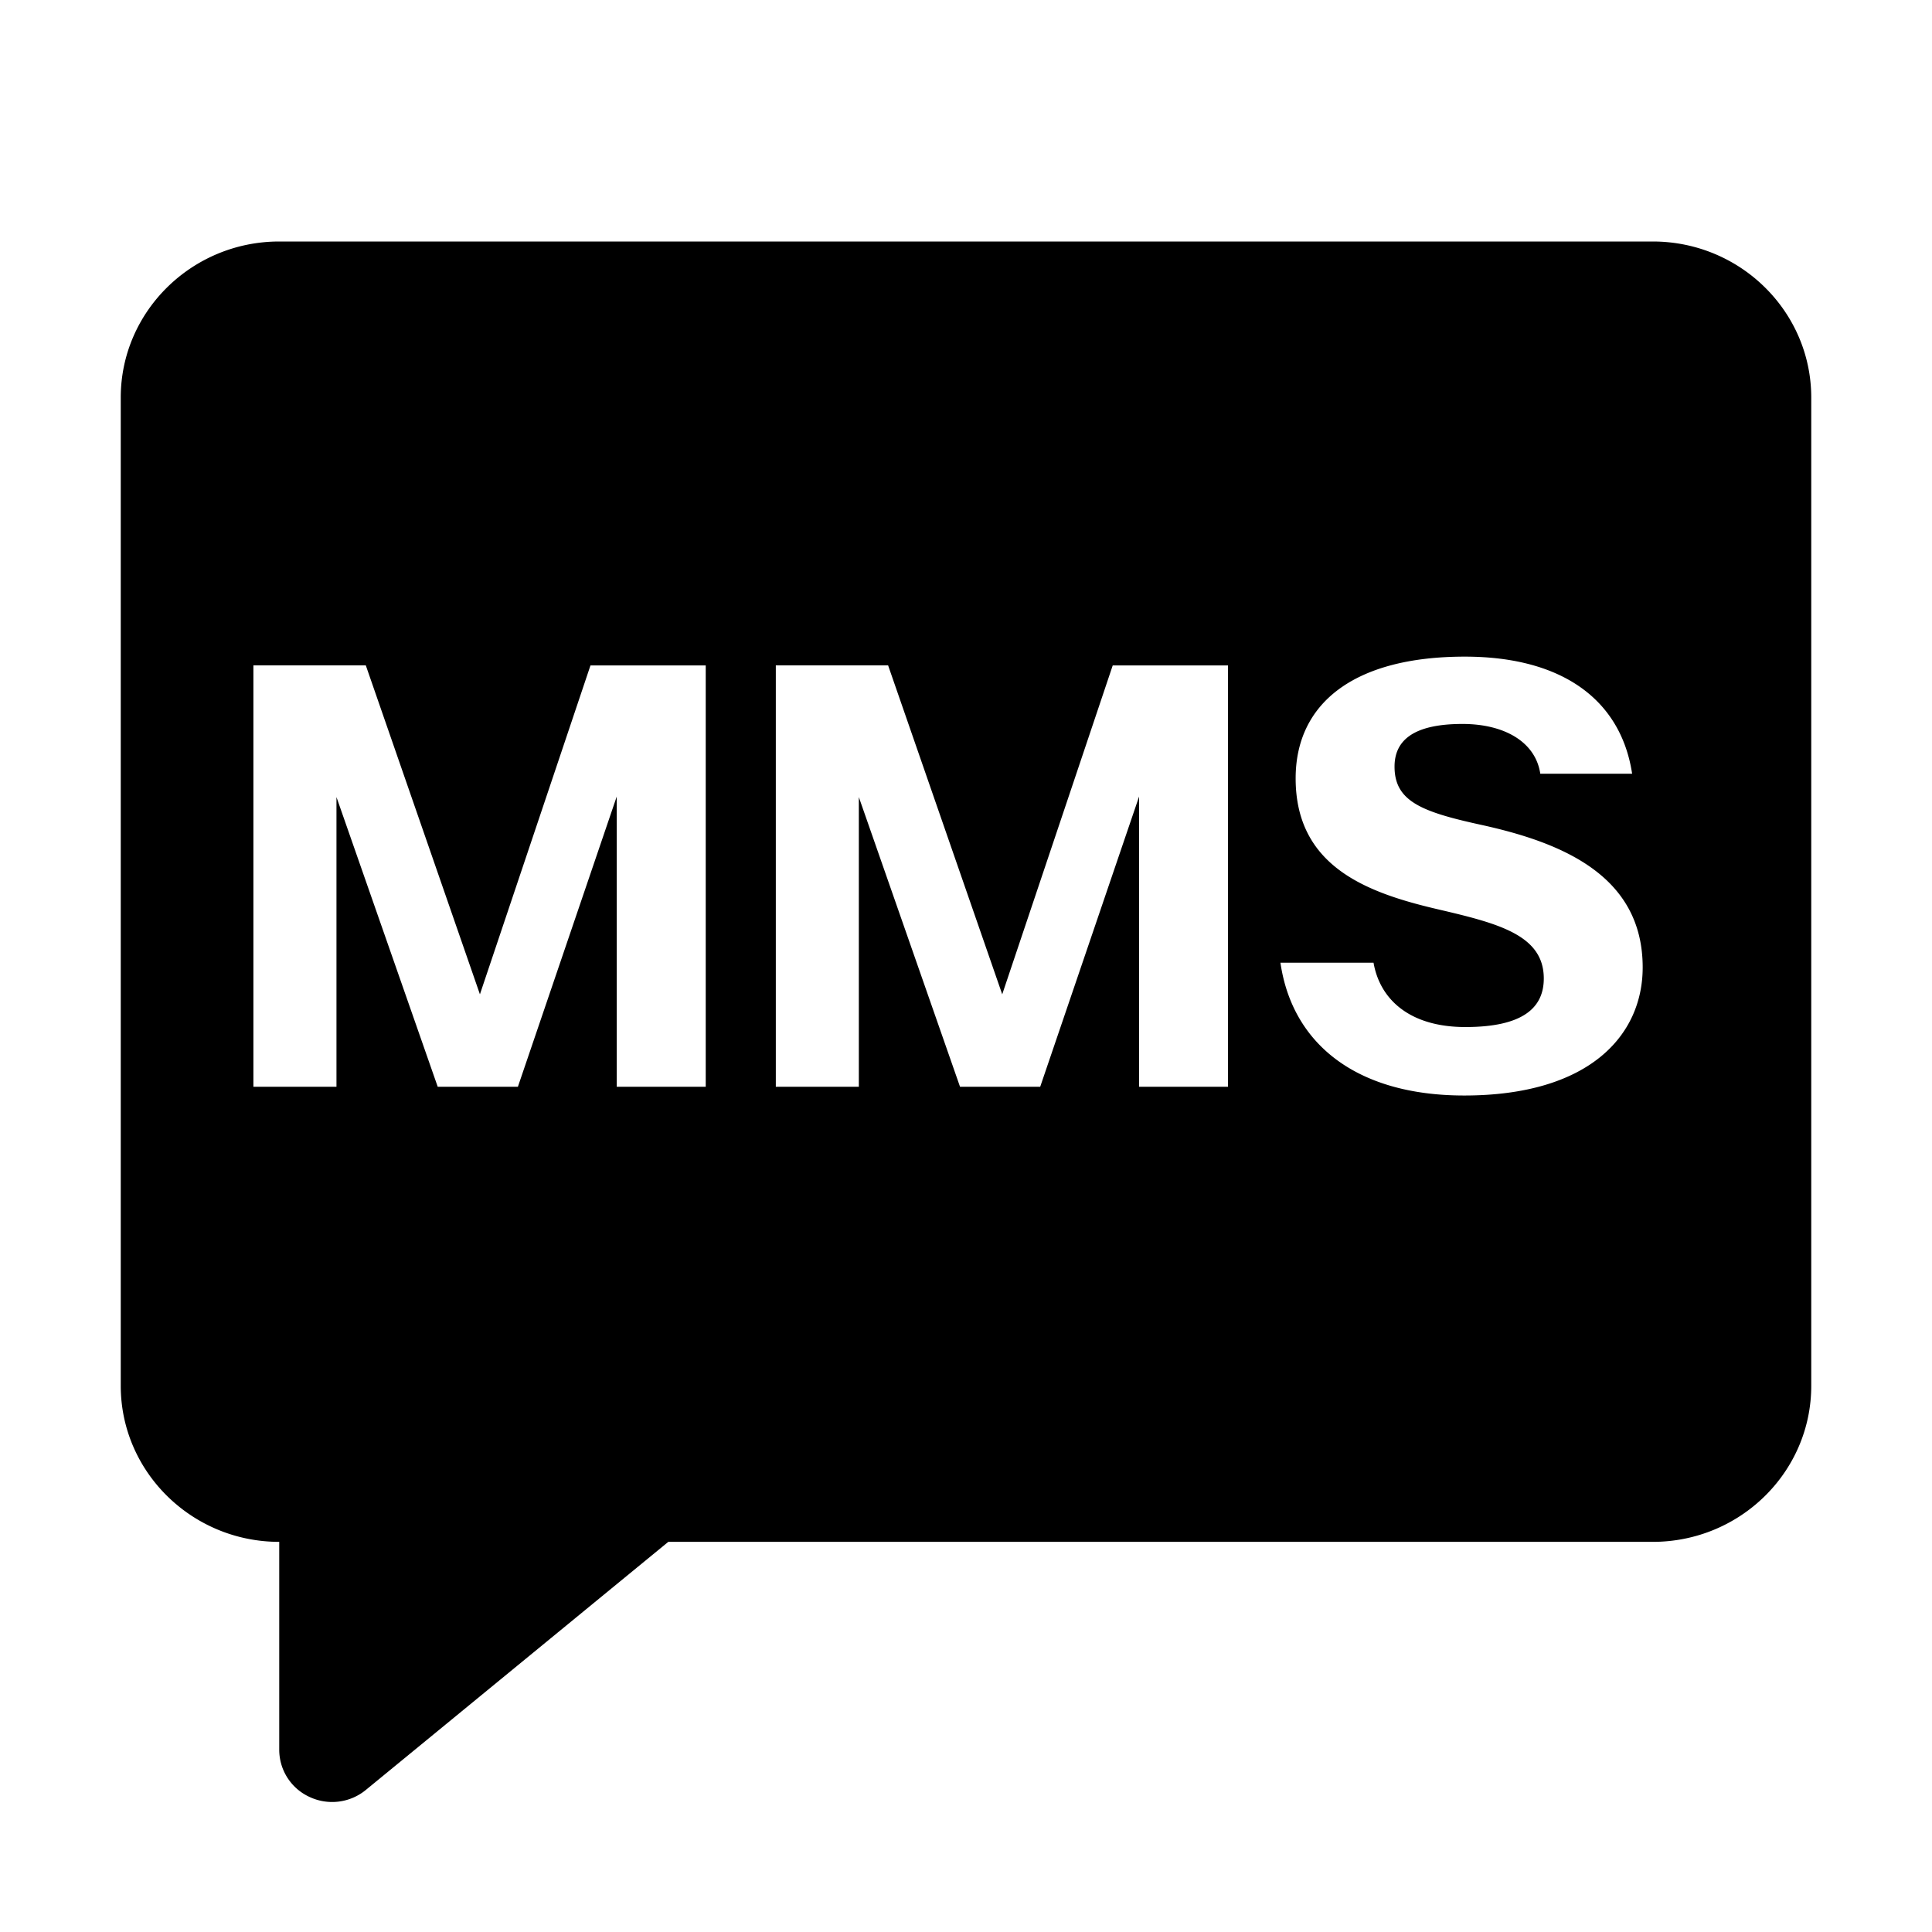 <svg xmlns="http://www.w3.org/2000/svg" width="32" height="32" viewBox="0 0 32 32"><path d="M4.625 4h22.75C28.824 4 30 5.16 30 6.585v16.369c0 1.425-1.176 2.584-2.625 2.584H11.069l-5.007 4.107a.88.88 0 0 1-.931.12.86.86 0 0 1-.506-.78v-3.447C3.178 25.538 2 24.378 2 22.954V6.584C2 5.16 3.178 4 4.625 4m5.59 9.193V18h1.474v-6.978H9.78l-1.831 5.447-1.89-5.448H4.197V18h1.376v-4.798L7.25 18h1.328zm8.652 0V18h1.473v-6.978h-1.91L16.6 16.469l-1.89-5.448h-1.86V18h1.375v-4.798L15.901 18h1.328zm5.395-2.317c-1.852 0-2.802.785-2.802 2.016 0 1.473 1.202 1.9 2.365 2.171.999.233 1.745.427 1.745 1.144 0 .494-.359.804-1.299.804-.92 0-1.415-.455-1.521-1.066h-1.542c.194 1.338 1.25 2.2 3.044 2.2 2.074 0 2.956-.998 2.956-2.122 0-1.532-1.357-2.074-2.694-2.365-.97-.213-1.416-.388-1.416-.96 0-.426.3-.707 1.125-.707.698 0 1.211.3 1.289.824h1.521c-.184-1.212-1.143-1.939-2.771-1.939"/></svg>